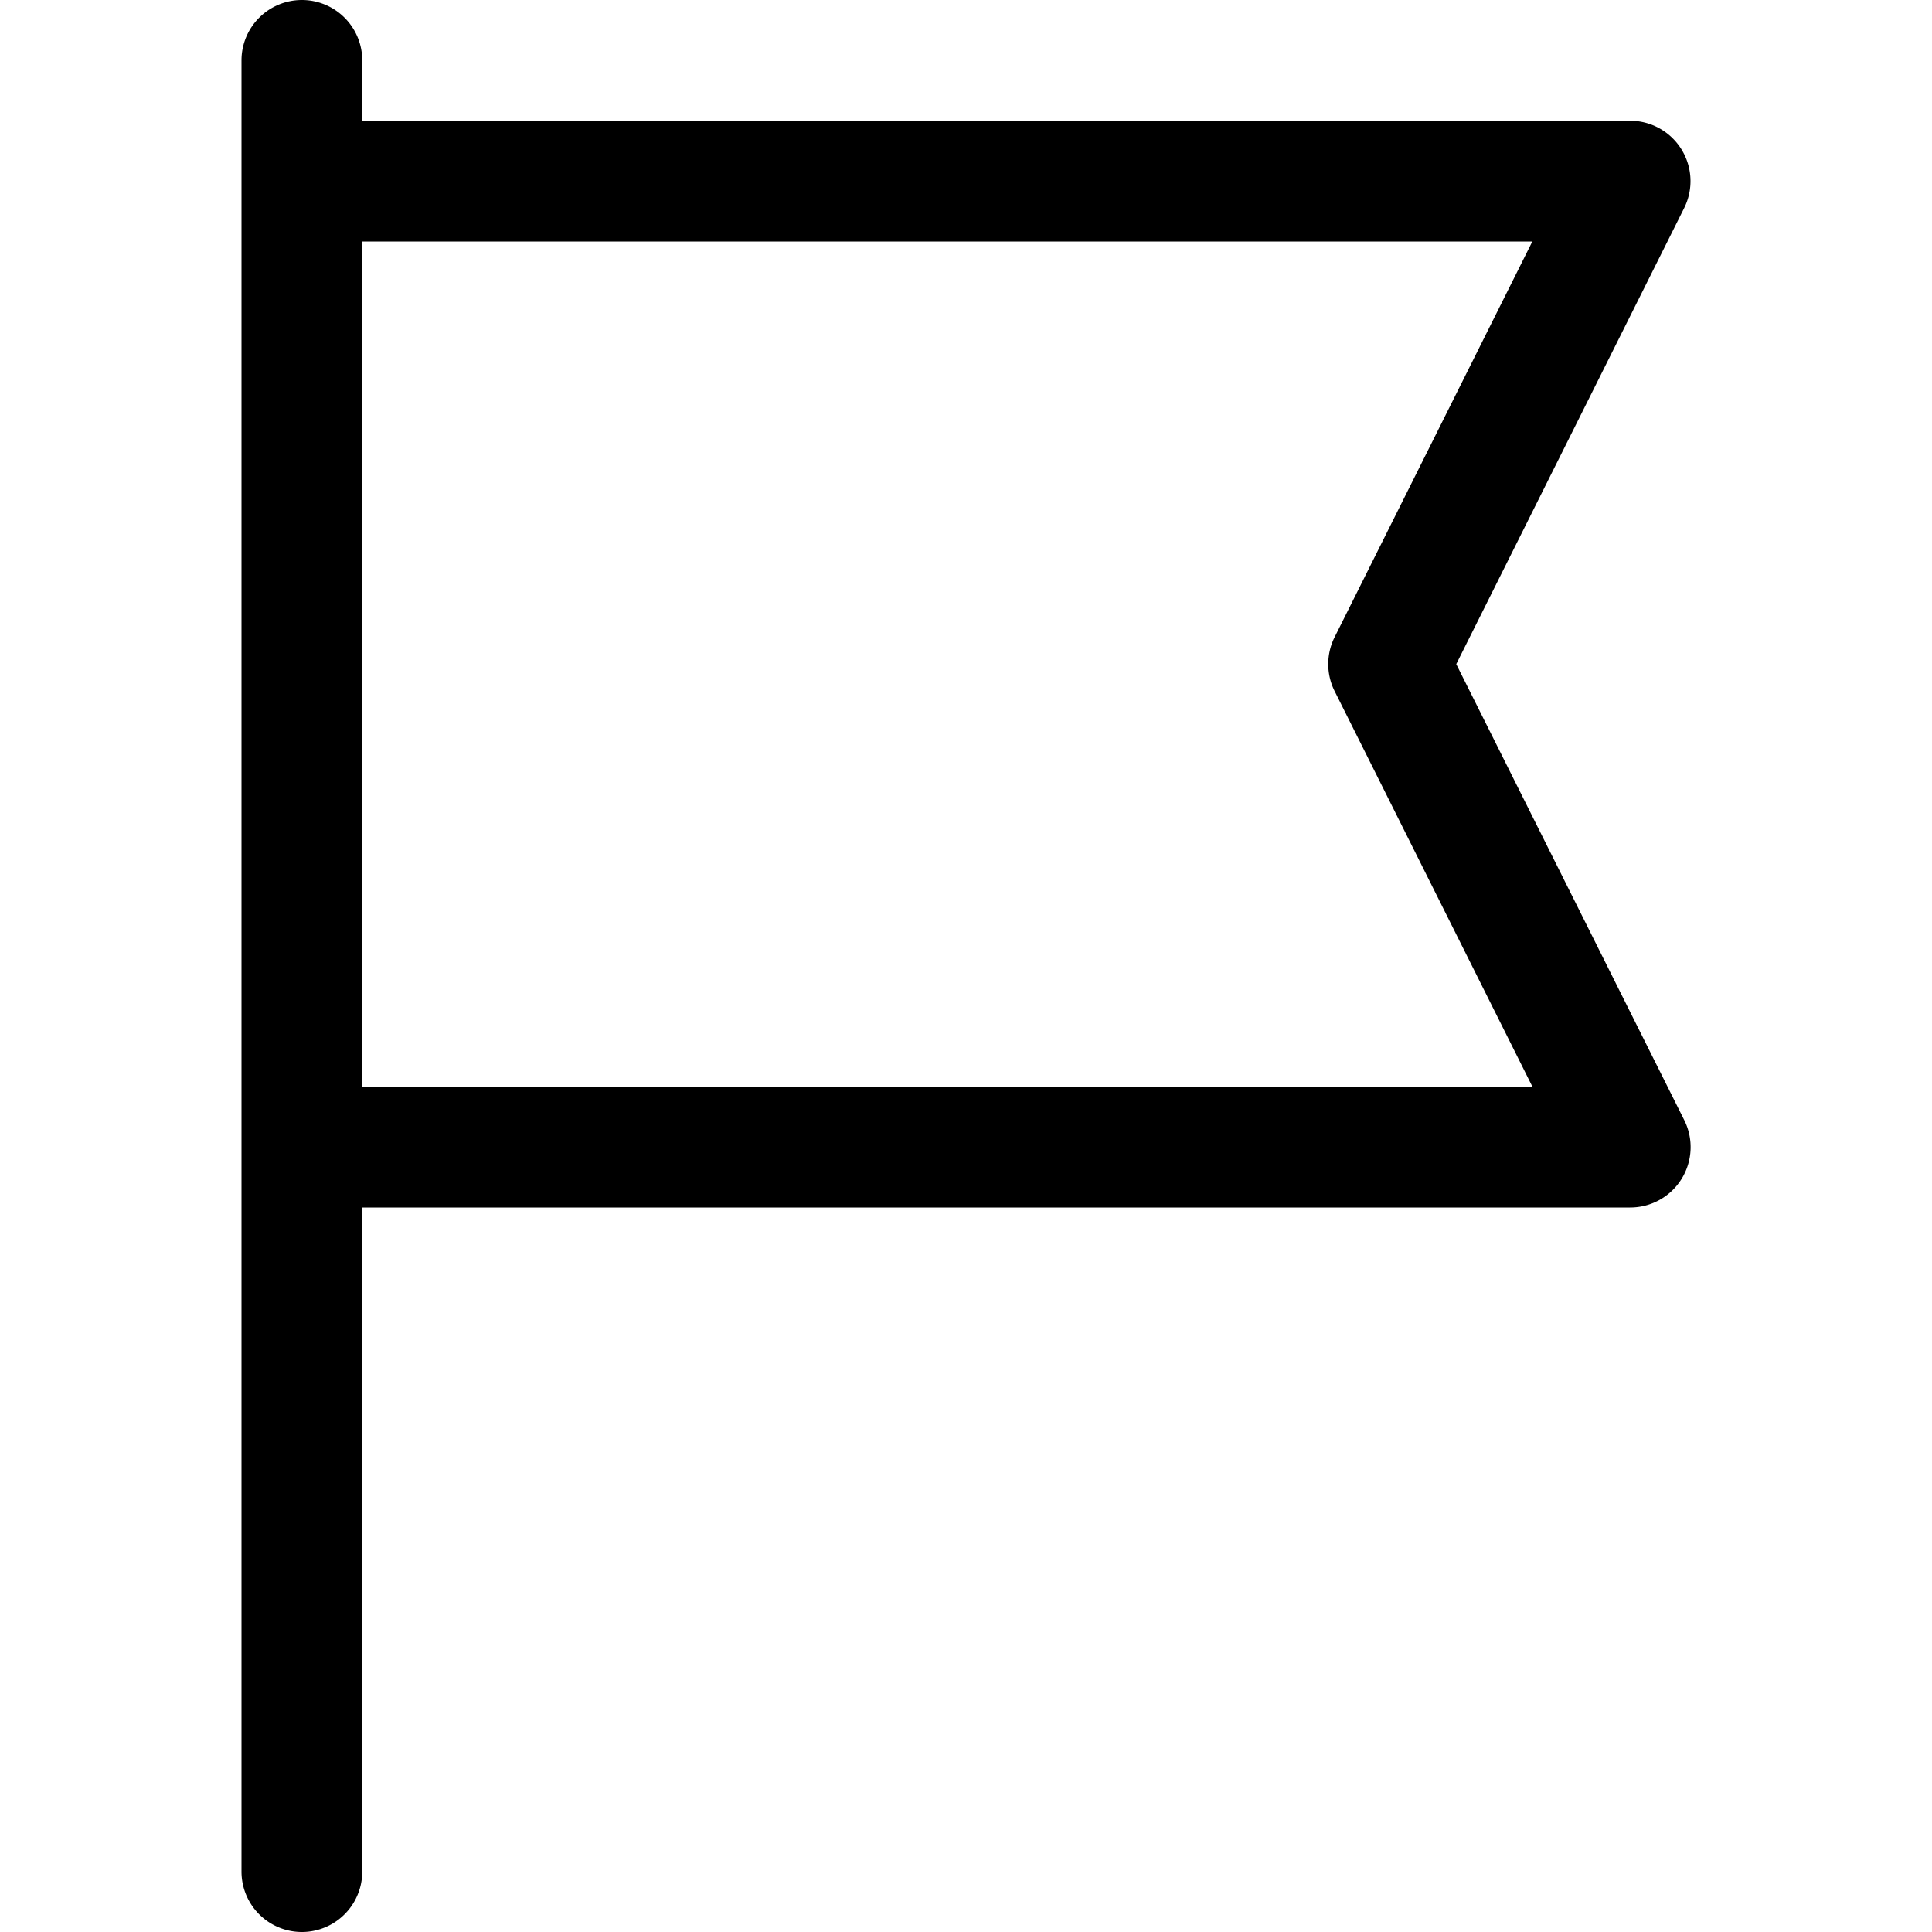 <svg xmlns="http://www.w3.org/2000/svg" width="16" height="16" fill="none" viewBox="0 0 16 16">
  <path fill="currentColor" fill-rule="evenodd" d="M2.5 0a.5.5 0 01.5.5V1h10.5a.5.5 0 01.447.724L12.06 5.5l1.888 3.776A.5.5 0 0113.5 10H3v5.5a.5.5 0 01-1 0V.5a.5.5 0 01.5-.5zM3 9h9.691l-1.638-3.276a.5.5 0 010-.448L12.69 2H3v7z" clip-rule="evenodd"/>
</svg>
